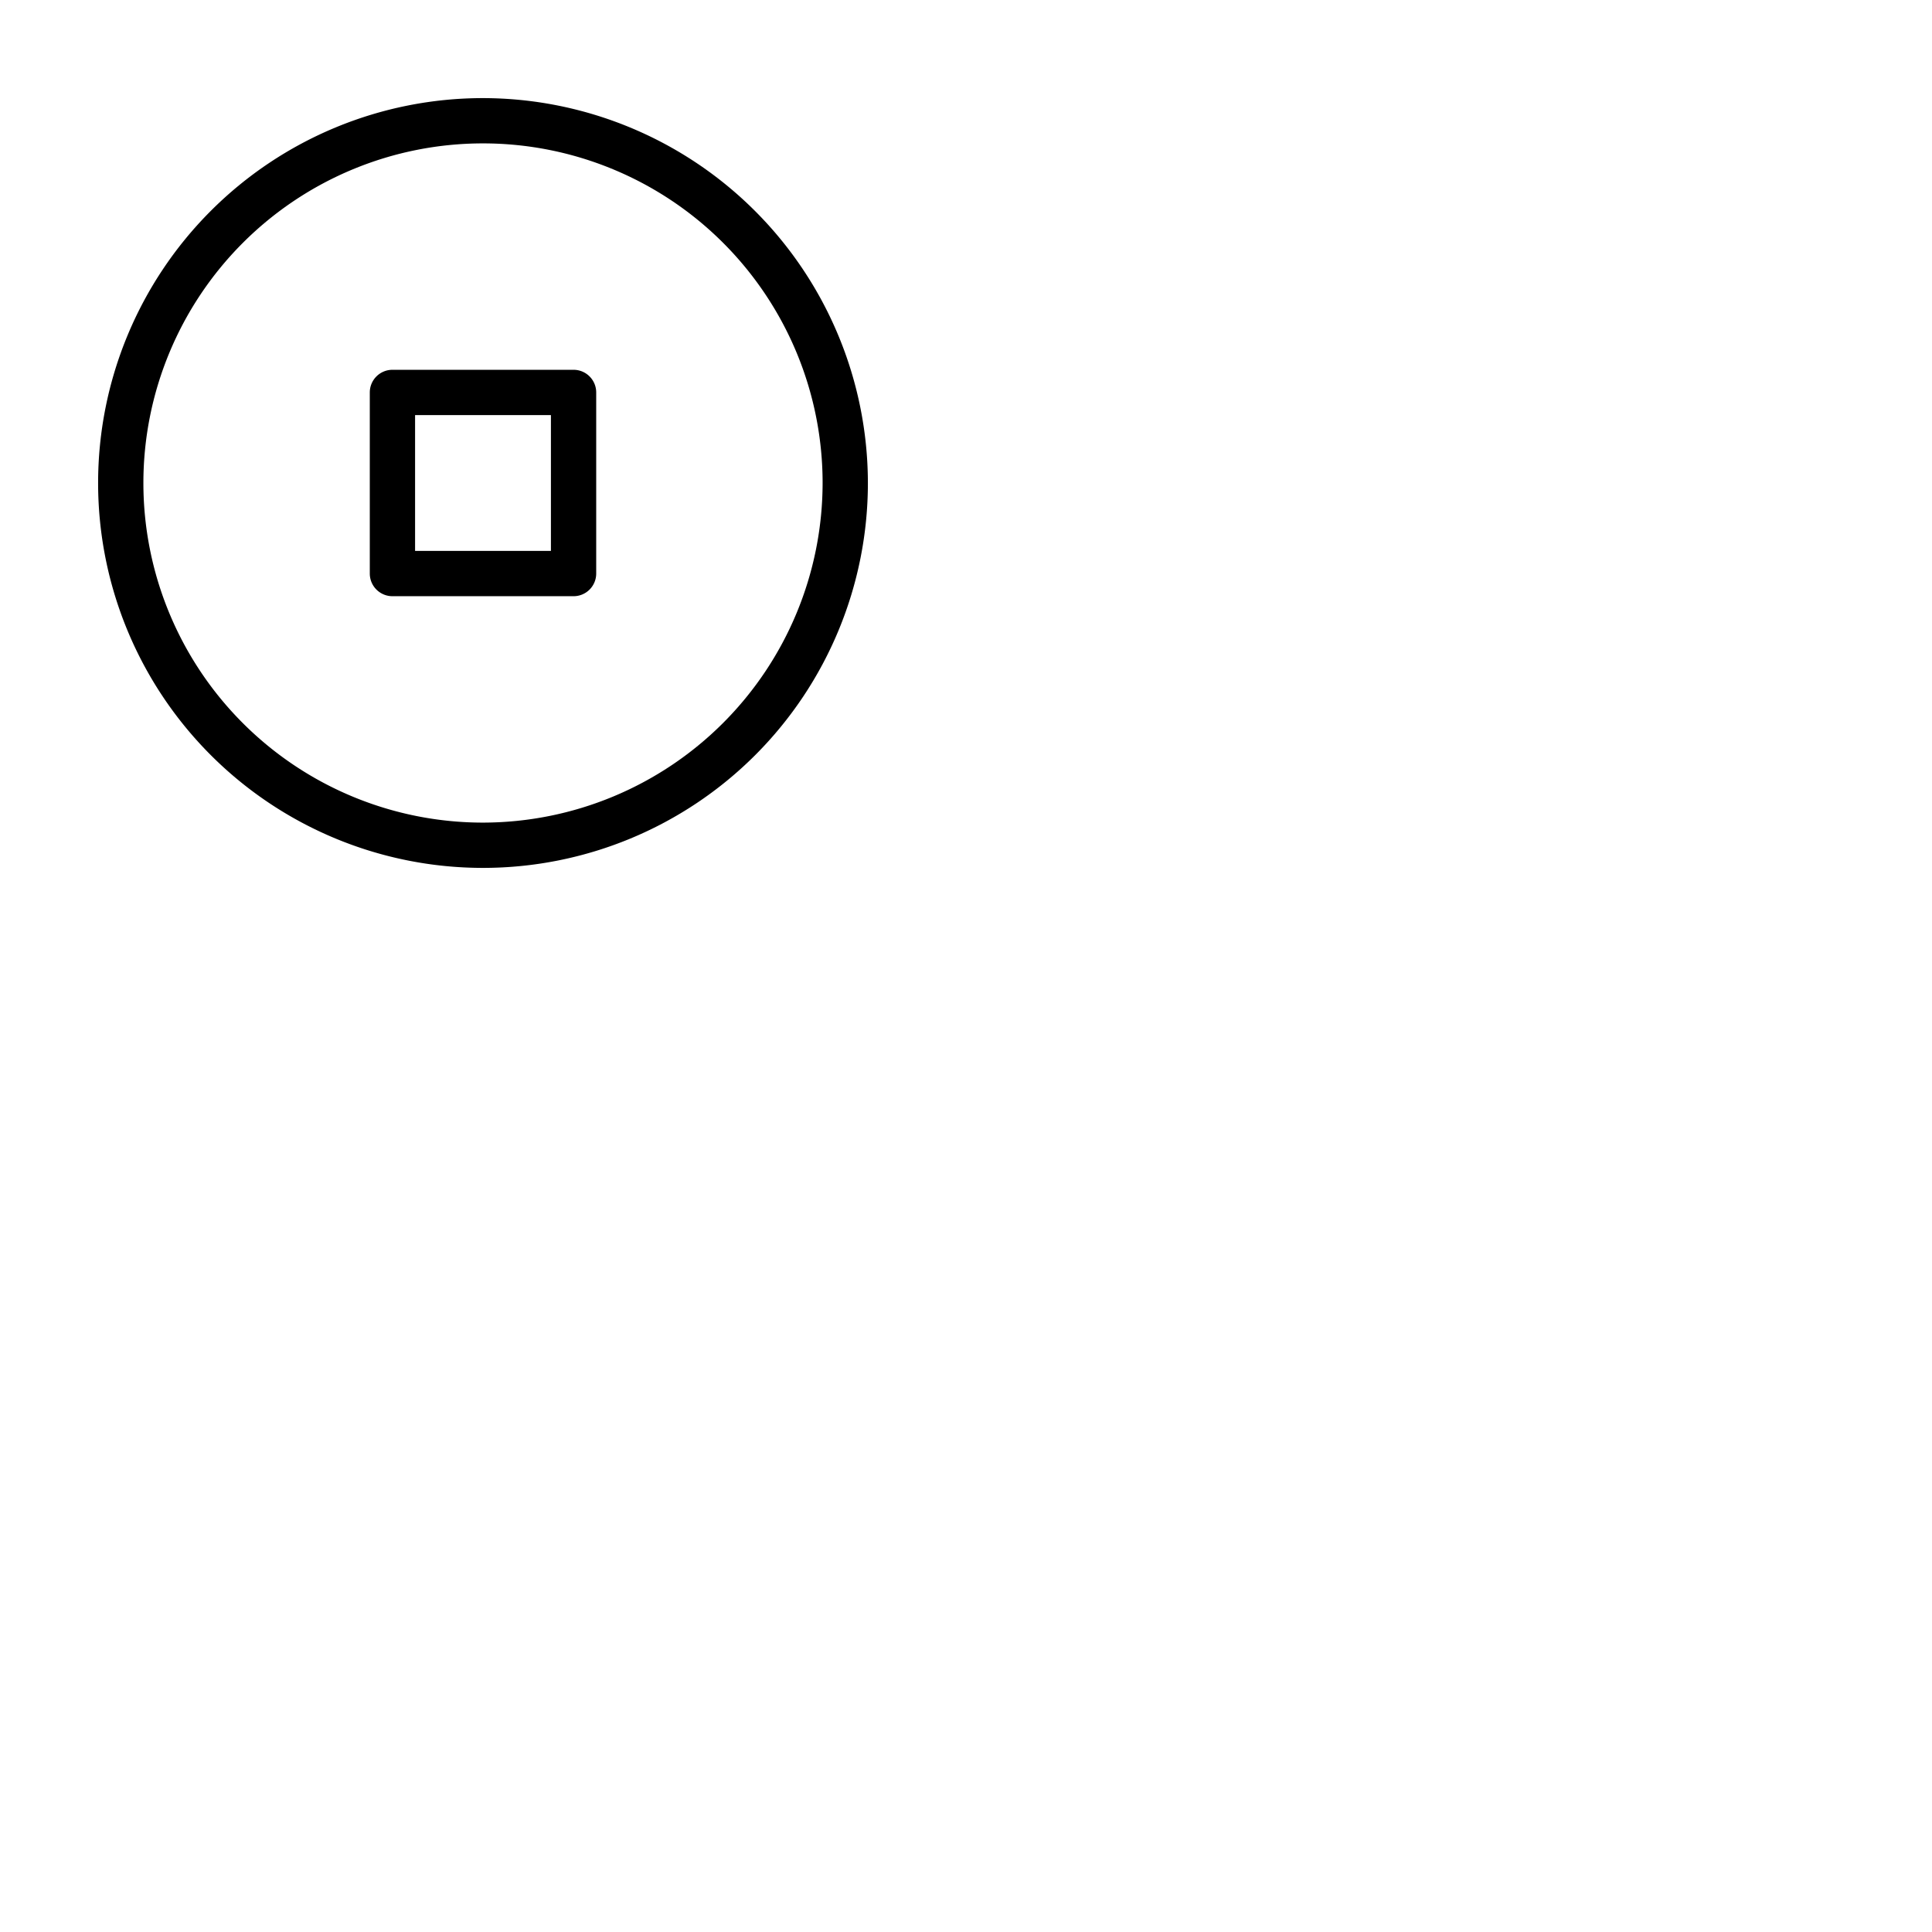 <svg xmlns="http://www.w3.org/2000/svg" version="1.1" viewBox="0 0 512 512" fill="currentColor"><path fill="currentColor" d="M128 26a102 102 0 1 0 102 102A102.12 102.12 0 0 0 128 26m0 192a90 90 0 1 1 90-90a90.1 90.1 0 0 1-90 90m24-120h-48a6 6 0 0 0-6 6v48a6 6 0 0 0 6 6h48a6 6 0 0 0 6-6v-48a6 6 0 0 0-6-6m-6 48h-36v-36h36Z"/></svg>